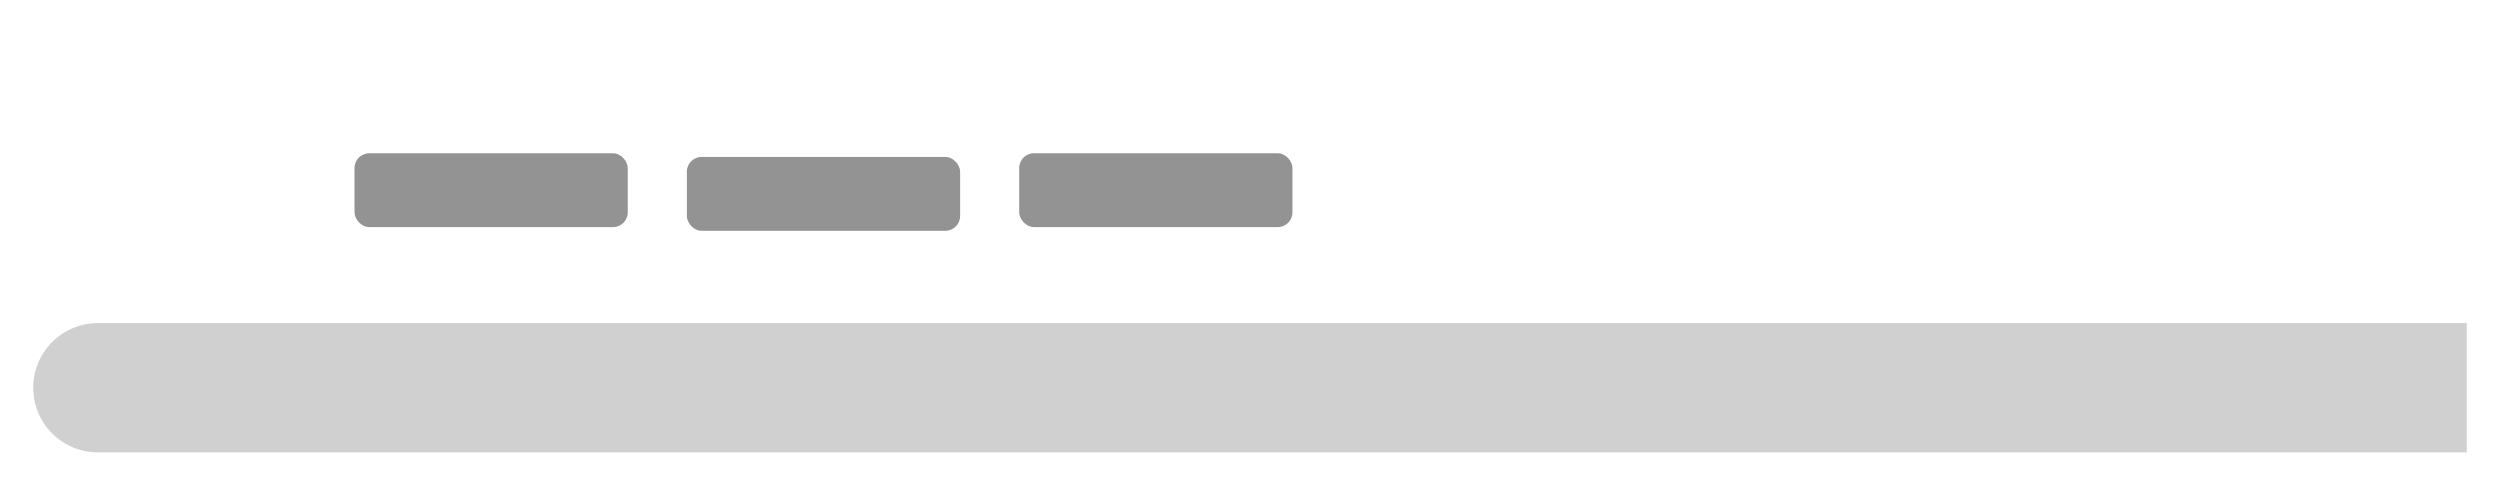 <svg xmlns="http://www.w3.org/2000/svg" xmlns:xlink="http://www.w3.org/1999/xlink" viewBox="0 0 677 131.5">
  <defs>
    <style>
      .cls-1 {
        fill: #fff;
      }

      .cls-2 {
        fill: #939393;
      }

      .cls-3 {
        fill: #d0d0d0;
      }

      .cls-4 {
        filter: url(#stoika);
      }

      .cls-5 {
        filter: url(#svet2);
      }
    </style>
    <filter id="svet2" x="172.5" y="0" width="101" height="72" filterUnits="userSpaceOnUse">
      <feOffset dy="-6" input="SourceAlpha"/>
      <feGaussianBlur stdDeviation="9.5" result="blur"/>
      <feFlood flood-color="#fff" flood-opacity="0.847"/>
      <feComposite operator="in" in2="blur"/>
      <feComposite in="SourceGraphic"/>
    </filter>
    <filter id="stoika" x="0" y="47.5" width="677" height="84" filterUnits="userSpaceOnUse">
      <feOffset dy="40" input="SourceAlpha"/>
      <feGaussianBlur stdDeviation="3" result="blur-2"/>
      <feFlood flood-color="#000" flood-opacity="0.17"/>
      <feComposite operator="in" in2="blur-2"/>
      <feComposite in="SourceGraphic"/>
    </filter>
  </defs>
  <g id="camera" transform="translate(-824 -2294.5)">
    <ellipse id="svet1" class="cls-1" cx="22" cy="7.5" rx="22" ry="7.5" transform="translate(935 2329)"/>
    <g class="cls-5" transform="matrix(1, 0, 0, 1, 824, 2294.5)">
      <ellipse id="svet2-2" data-name="svet2" class="cls-1" cx="22" cy="7.5" rx="22" ry="7.5" transform="translate(201 34.5)"/>
    </g>
    <ellipse id="svet3" class="cls-1" cx="22" cy="7.5" rx="22" ry="7.5" transform="translate(1115 2329)"/>
    <rect id="lampa1" class="cls-2" width="74" height="20" rx="4" transform="translate(920 2336)"/>
    <rect id="lampa2" class="cls-2" width="74" height="20" rx="4" transform="translate(1010 2337)"/>
    <rect id="lampa3" class="cls-2" width="74" height="20" rx="4" transform="translate(1100 2336)"/>
    <g class="cls-4" transform="matrix(1, 0, 0, 1, 824, 2294.5)">
      <path id="stoika-2" data-name="stoika" class="cls-3" d="M17.5,0H659a0,0,0,0,1,0,0V35a0,0,0,0,1,0,0H17.5A17.5,17.5,0,0,1,0,17.5v0A17.5,17.5,0,0,1,17.5,0Z" transform="translate(9 47.5)"/>
    </g>
  </g>
</svg>
